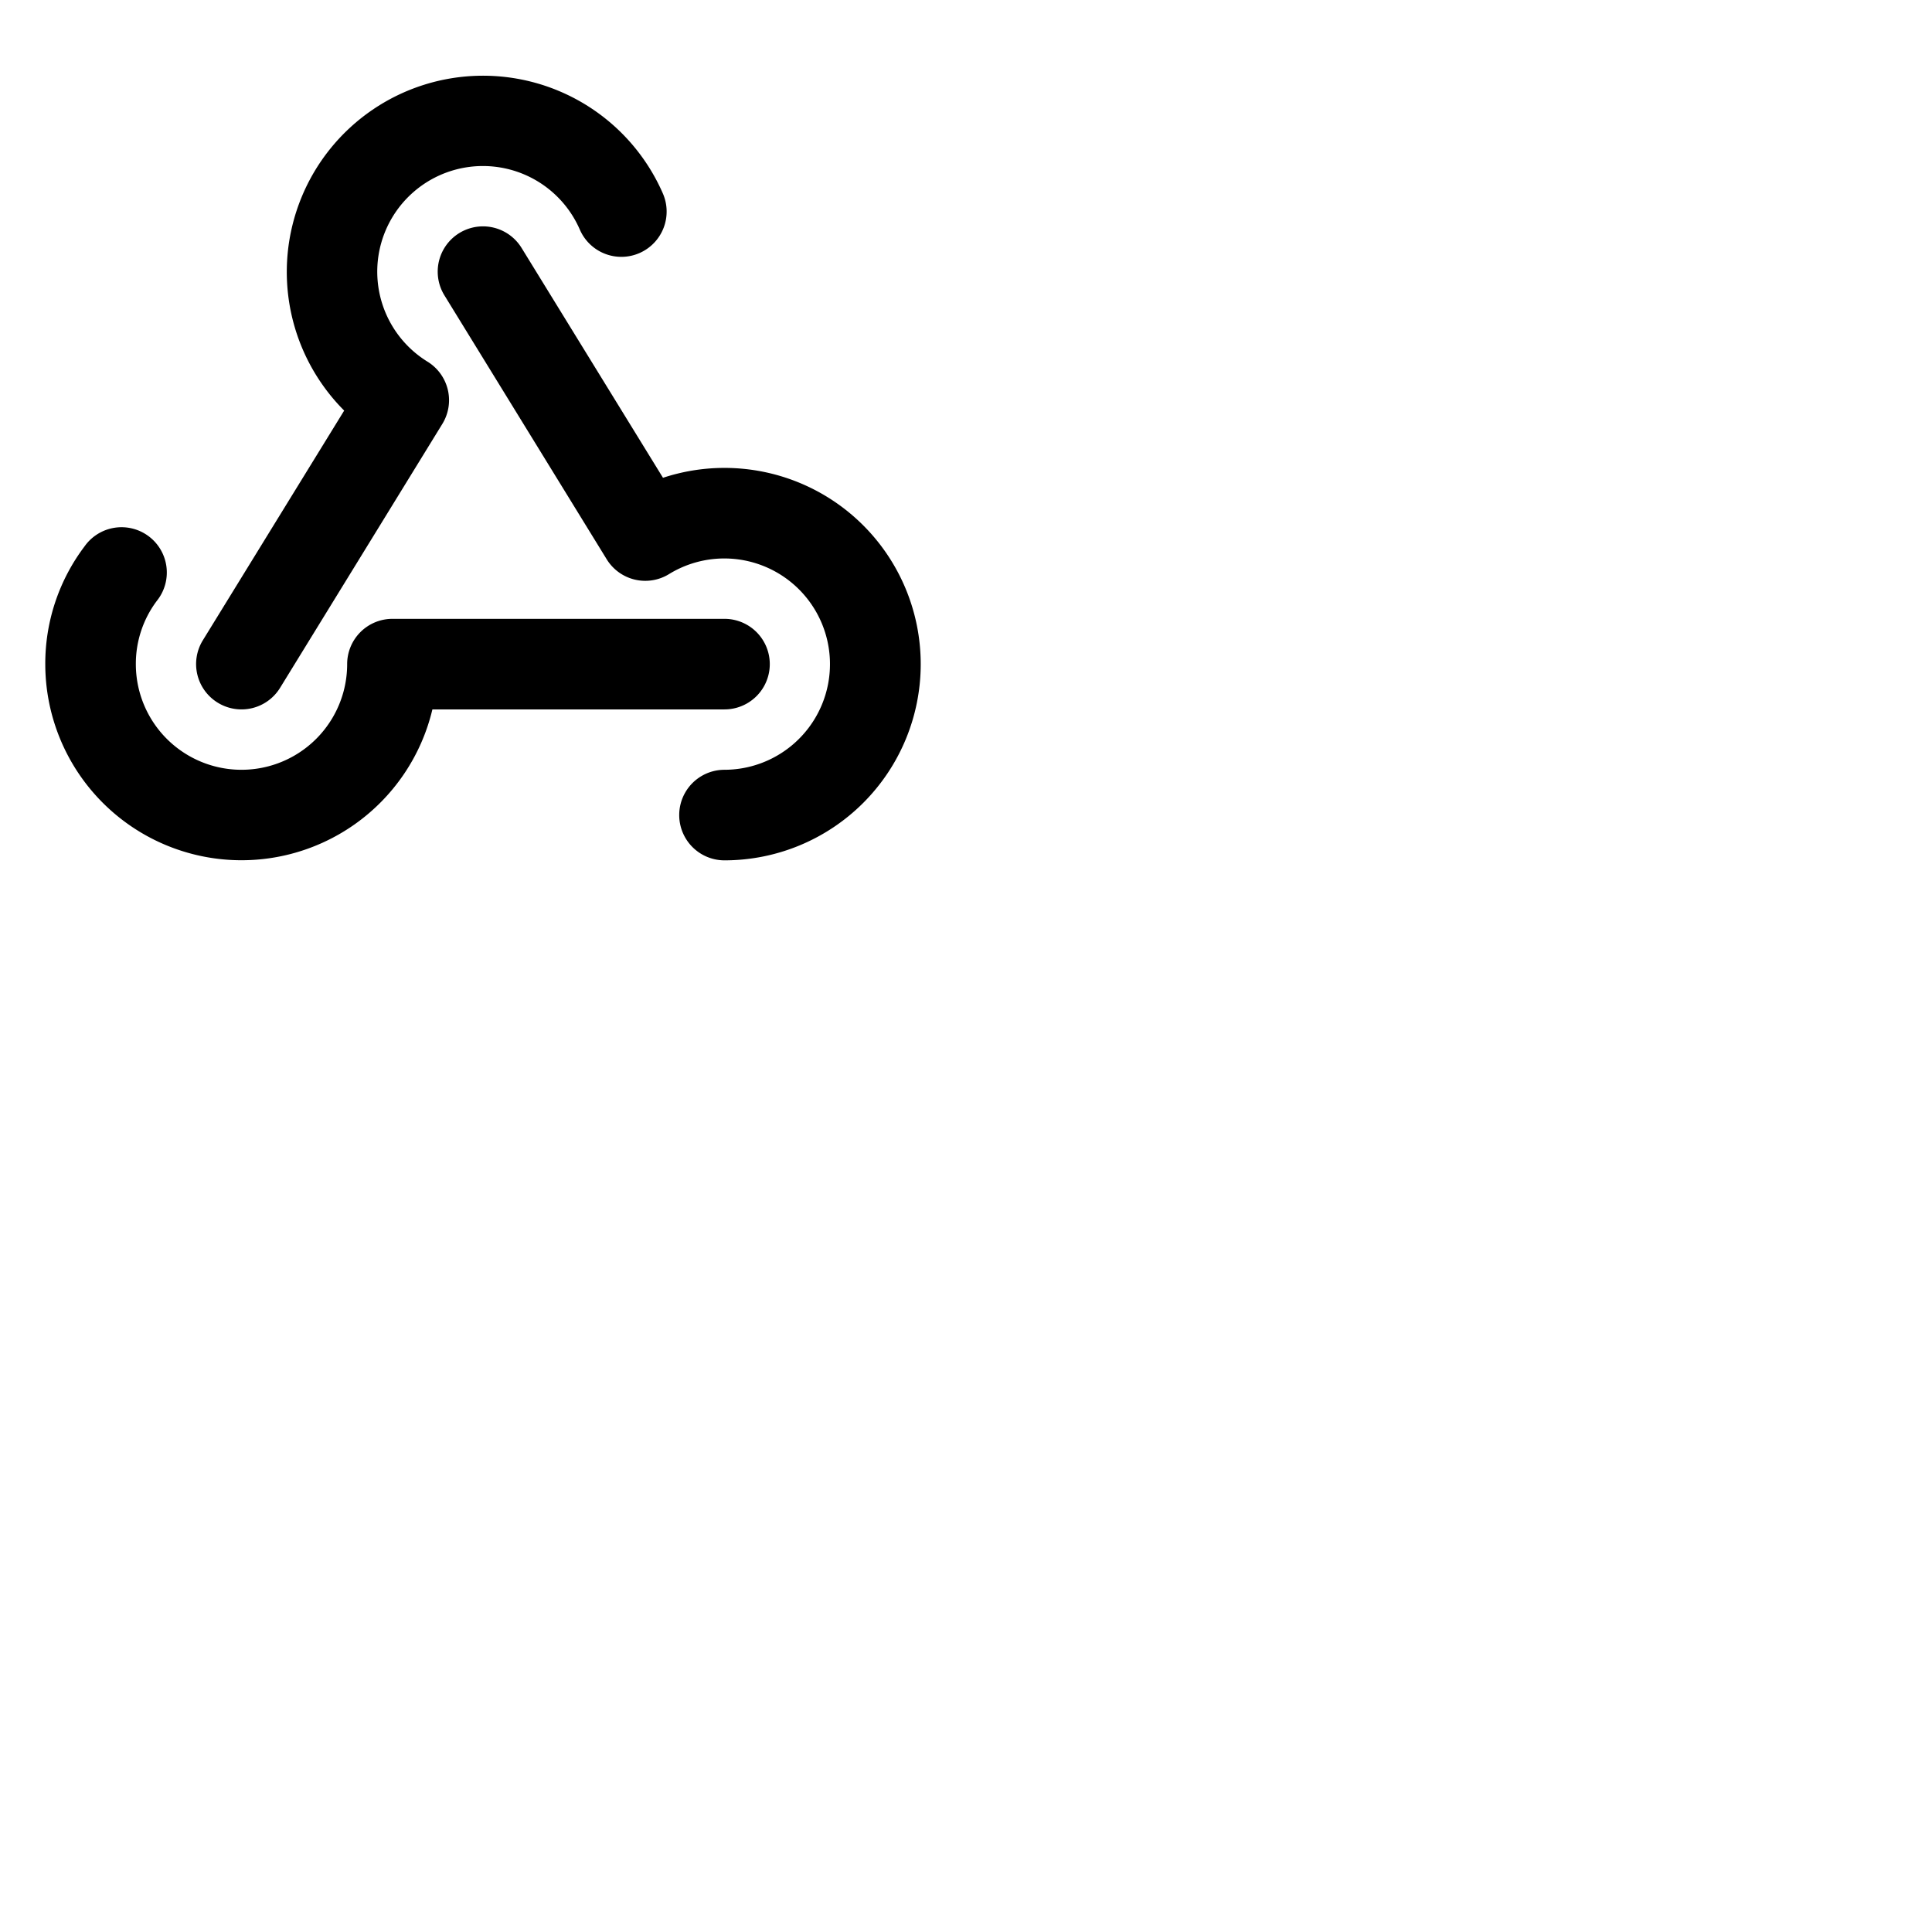 <svg xmlns="http://www.w3.org/2000/svg" version="1.1" viewBox="0 0 512 512" fill="currentColor"><path fill="currentColor" d="M114.59 188A52 52 0 0 1 12 176a51.54 51.54 0 0 1 10.41-31.21a12 12 0 1 1 19.18 14.41A27.74 27.74 0 0 0 36 176a28 28 0 0 0 56 0a12 12 0 0 1 12-12h88a12 12 0 0 1 0 24Zm-56.88-1.78a12 12 0 0 0 16.51-3.93l43-69.94a12 12 0 0 0-3.93-16.51a28 28 0 1 1 40.34-35.06a12 12 0 1 0 22-9.59a52 52 0 1 0-84.42 57.62l-37.47 60.9a12 12 0 0 0 3.97 16.51M192 124a51.89 51.89 0 0 0-16.3 2.62L138.22 65.7a12 12 0 0 0-20.44 12.58l43 69.93a12 12 0 0 0 16.52 3.93A28 28 0 1 1 192 204a12 12 0 0 0 0 24a52 52 0 0 0 0-104"/></svg>